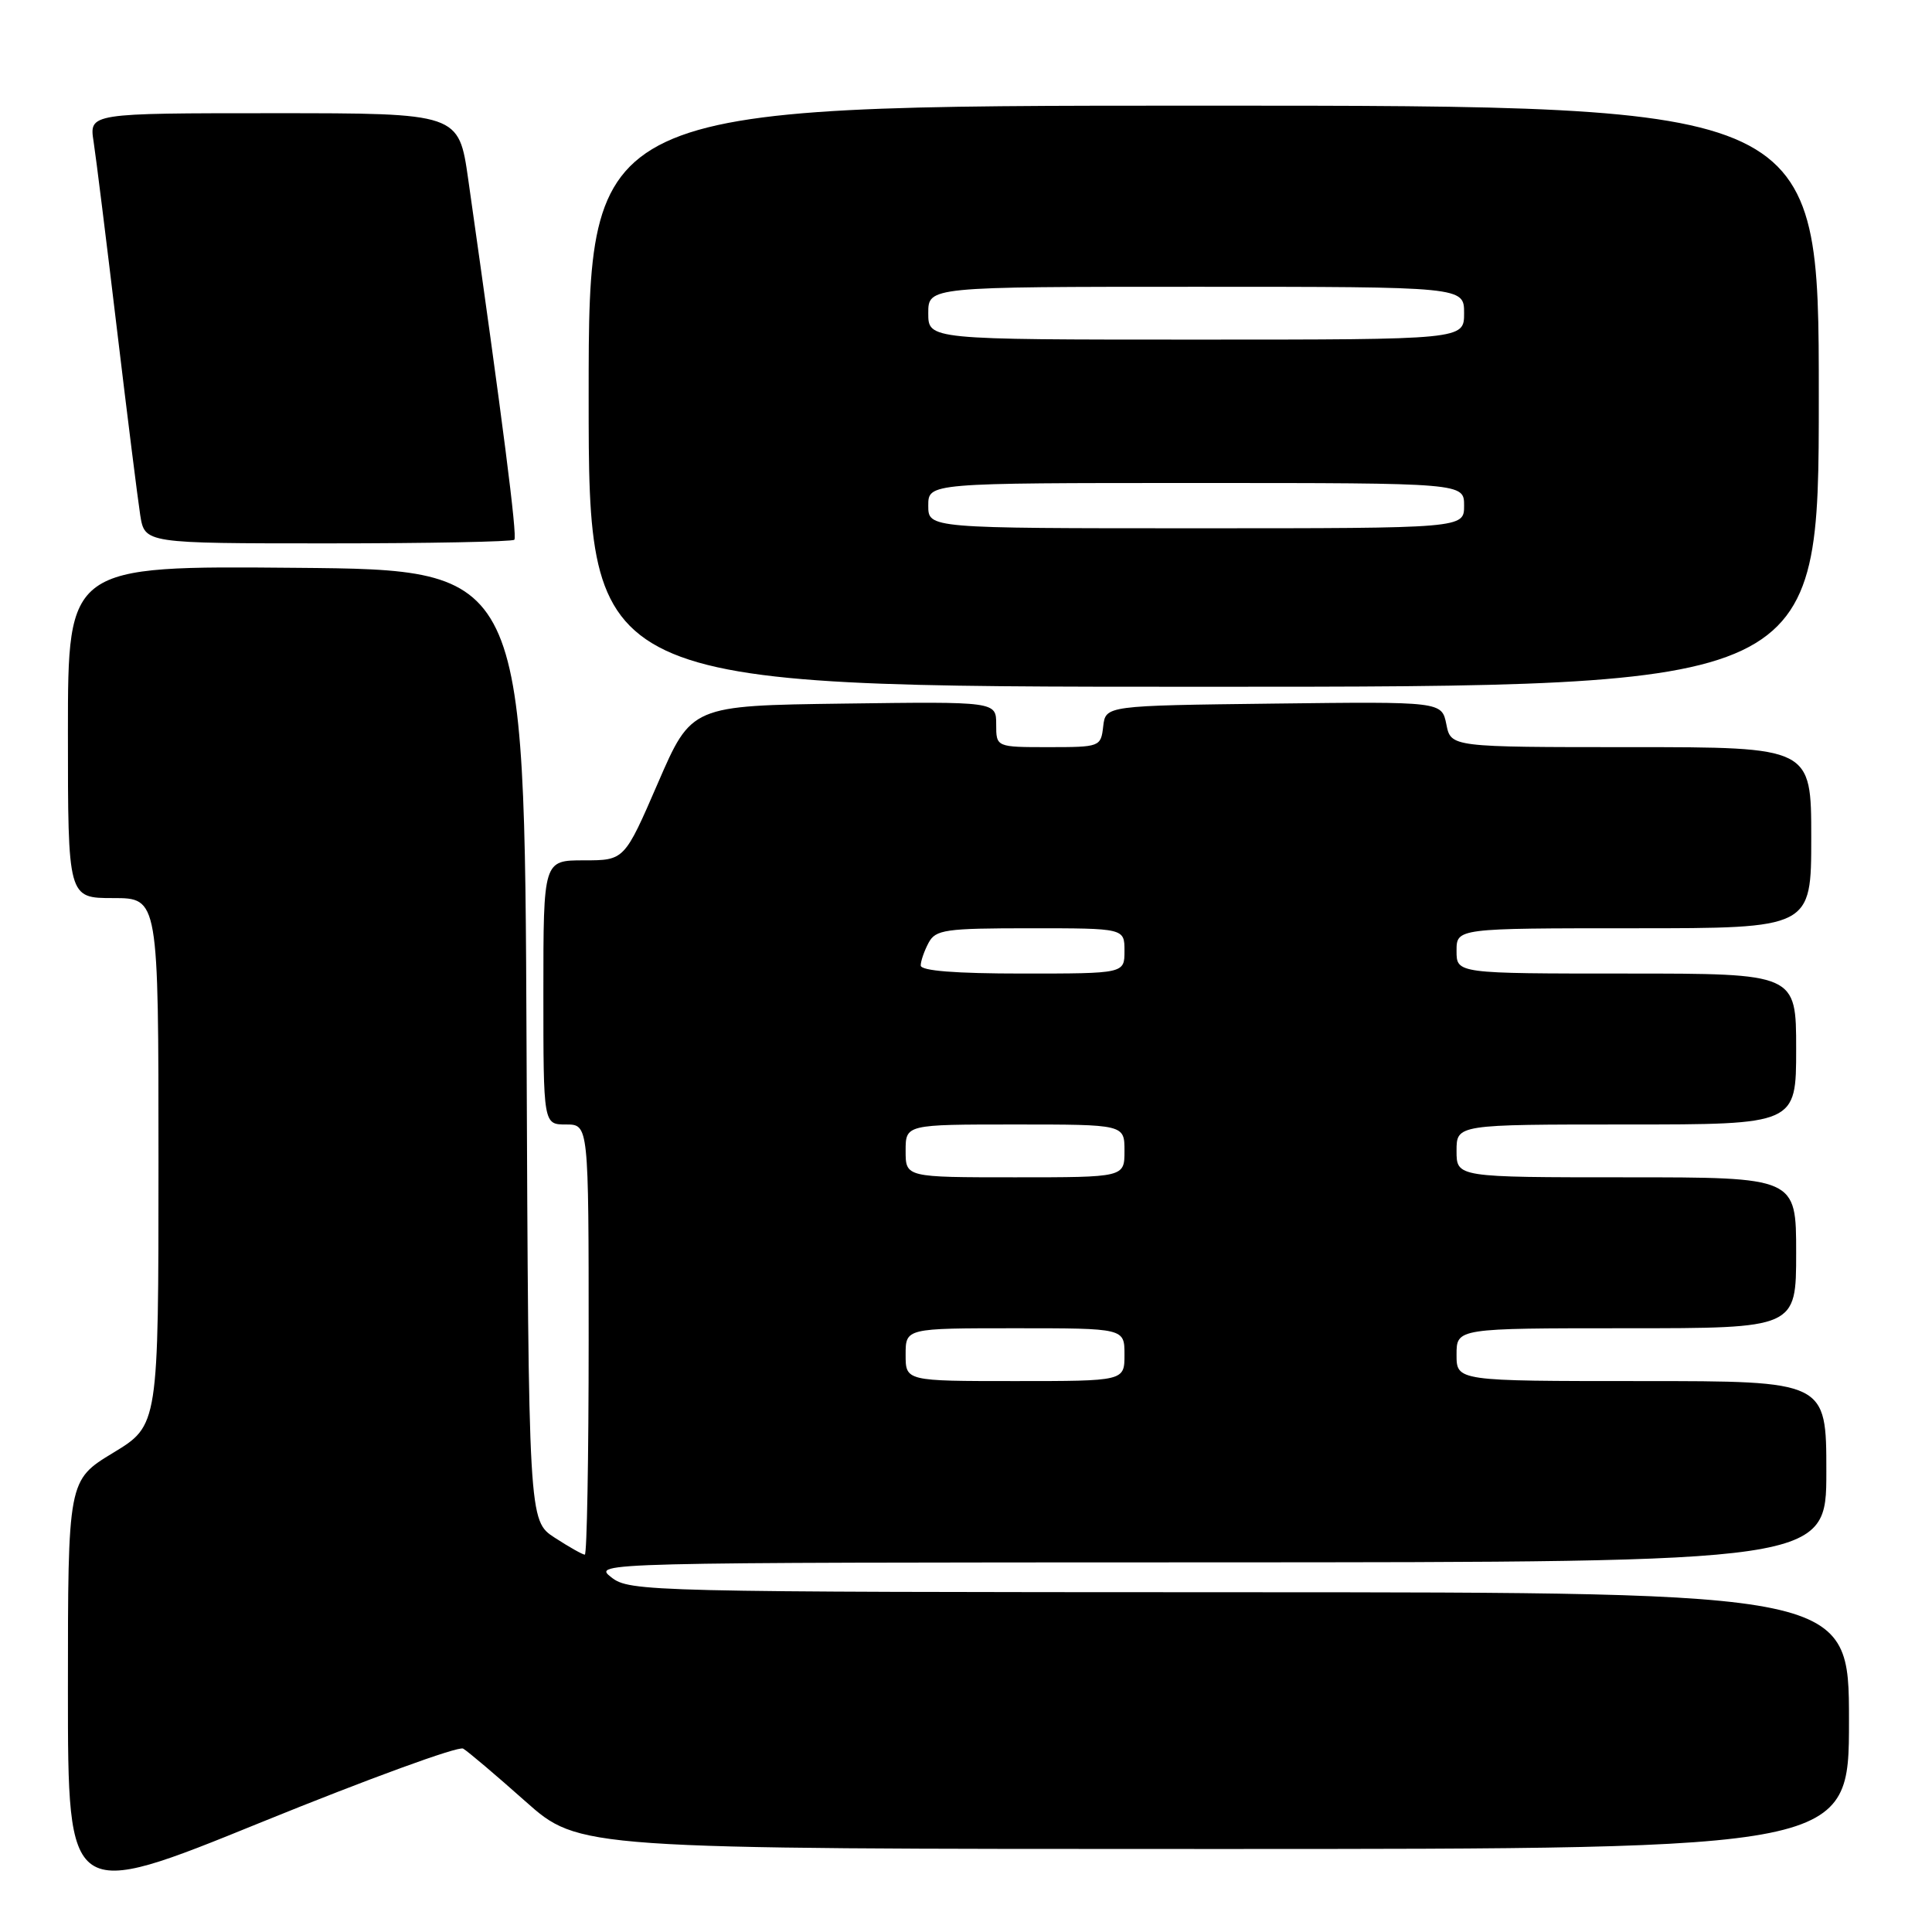 <?xml version="1.0" encoding="UTF-8" standalone="no"?>
<!DOCTYPE svg PUBLIC "-//W3C//DTD SVG 1.1//EN" "http://www.w3.org/Graphics/SVG/1.1/DTD/svg11.dtd" >
<svg xmlns="http://www.w3.org/2000/svg" xmlns:xlink="http://www.w3.org/1999/xlink" version="1.1" viewBox="0 0 256 256">
 <g >
 <path fill="currentColor"
d=" M 61.37 231.70 C 61.99 232.06 65.70 235.20 69.61 238.68 C 76.73 245.00 76.73 245.00 160.86 245.00 C 245.00 245.00 245.00 245.00 245.00 228.00 C 245.00 211.00 245.00 211.00 164.25 210.98 C 85.65 210.96 83.43 210.90 81.00 209.00 C 78.51 207.05 78.93 207.04 160.25 207.02 C 242.00 207.00 242.00 207.00 242.00 195.00 C 242.00 183.00 242.00 183.00 217.50 183.00 C 193.00 183.00 193.00 183.00 193.00 179.50 C 193.00 176.00 193.00 176.00 215.50 176.00 C 238.00 176.00 238.00 176.00 238.00 166.00 C 238.00 156.00 238.00 156.00 215.50 156.00 C 193.00 156.00 193.00 156.00 193.00 152.50 C 193.00 149.00 193.00 149.00 215.50 149.00 C 238.00 149.00 238.00 149.00 238.00 139.00 C 238.00 129.00 238.00 129.00 215.50 129.00 C 193.00 129.00 193.00 129.00 193.00 126.00 C 193.00 123.00 193.00 123.00 216.50 123.00 C 240.00 123.00 240.00 123.00 240.00 111.00 C 240.00 99.00 240.00 99.00 216.12 99.00 C 192.25 99.00 192.25 99.00 191.65 95.98 C 191.04 92.96 191.04 92.96 168.77 93.23 C 146.50 93.50 146.50 93.50 146.18 96.25 C 145.87 98.96 145.75 99.00 138.93 99.00 C 132.00 99.00 132.00 99.00 132.00 95.98 C 132.00 92.96 132.00 92.96 111.81 93.23 C 91.62 93.50 91.62 93.50 87.18 103.75 C 82.74 114.00 82.74 114.00 77.37 114.00 C 72.00 114.00 72.00 114.00 72.00 131.50 C 72.00 149.00 72.00 149.00 75.00 149.00 C 78.00 149.00 78.00 149.00 78.00 177.50 C 78.00 193.18 77.77 206.00 77.49 206.00 C 77.20 206.00 75.41 204.99 73.50 203.75 C 70.04 201.50 70.04 201.50 69.77 138.50 C 69.50 75.50 69.50 75.50 39.25 75.24 C 9.00 74.97 9.00 74.97 9.00 96.99 C 9.00 119.00 9.00 119.00 15.00 119.00 C 21.00 119.00 21.00 119.00 21.00 153.93 C 21.00 188.86 21.00 188.86 15.00 192.50 C 9.00 196.14 9.00 196.14 9.00 224.01 C 9.00 251.88 9.00 251.88 34.62 241.46 C 48.72 235.73 60.76 231.33 61.37 231.70 Z  M 241.00 52.50 C 241.00 14.00 241.00 14.00 159.50 14.00 C 78.00 14.00 78.00 14.00 78.00 52.50 C 78.00 91.00 78.00 91.00 159.50 91.00 C 241.00 91.00 241.00 91.00 241.00 52.50 Z  M 68.15 71.52 C 68.57 71.10 66.63 56.00 62.04 23.75 C 60.79 15.00 60.79 15.00 36.31 15.00 C 11.82 15.00 11.82 15.00 12.40 18.75 C 12.72 20.81 14.10 31.95 15.48 43.50 C 16.86 55.05 18.26 66.19 18.58 68.25 C 19.18 72.00 19.18 72.00 43.42 72.00 C 56.76 72.00 67.88 71.78 68.15 71.52 Z  M 120.00 179.50 C 120.00 176.00 120.00 176.00 134.50 176.00 C 149.00 176.00 149.00 176.00 149.00 179.50 C 149.00 183.00 149.00 183.00 134.50 183.00 C 120.00 183.00 120.00 183.00 120.00 179.50 Z  M 120.00 152.50 C 120.00 149.00 120.00 149.00 134.50 149.00 C 149.00 149.00 149.00 149.00 149.00 152.50 C 149.00 156.00 149.00 156.00 134.50 156.00 C 120.00 156.00 120.00 156.00 120.00 152.50 Z  M 122.00 127.93 C 122.00 127.35 122.47 126.00 123.04 124.93 C 123.97 123.18 125.24 123.00 136.54 123.00 C 149.00 123.00 149.00 123.00 149.00 126.00 C 149.00 129.00 149.00 129.00 135.50 129.00 C 126.61 129.00 122.00 128.64 122.00 127.93 Z  M 123.00 67.00 C 123.00 64.00 123.00 64.00 158.50 64.00 C 194.00 64.00 194.00 64.00 194.00 67.00 C 194.00 70.00 194.00 70.00 158.50 70.00 C 123.00 70.00 123.00 70.00 123.00 67.00 Z  M 123.00 41.50 C 123.00 38.00 123.00 38.00 158.50 38.00 C 194.00 38.00 194.00 38.00 194.00 41.50 C 194.00 45.00 194.00 45.00 158.50 45.00 C 123.00 45.00 123.00 45.00 123.00 41.50 Z "/>
</g>
</svg>